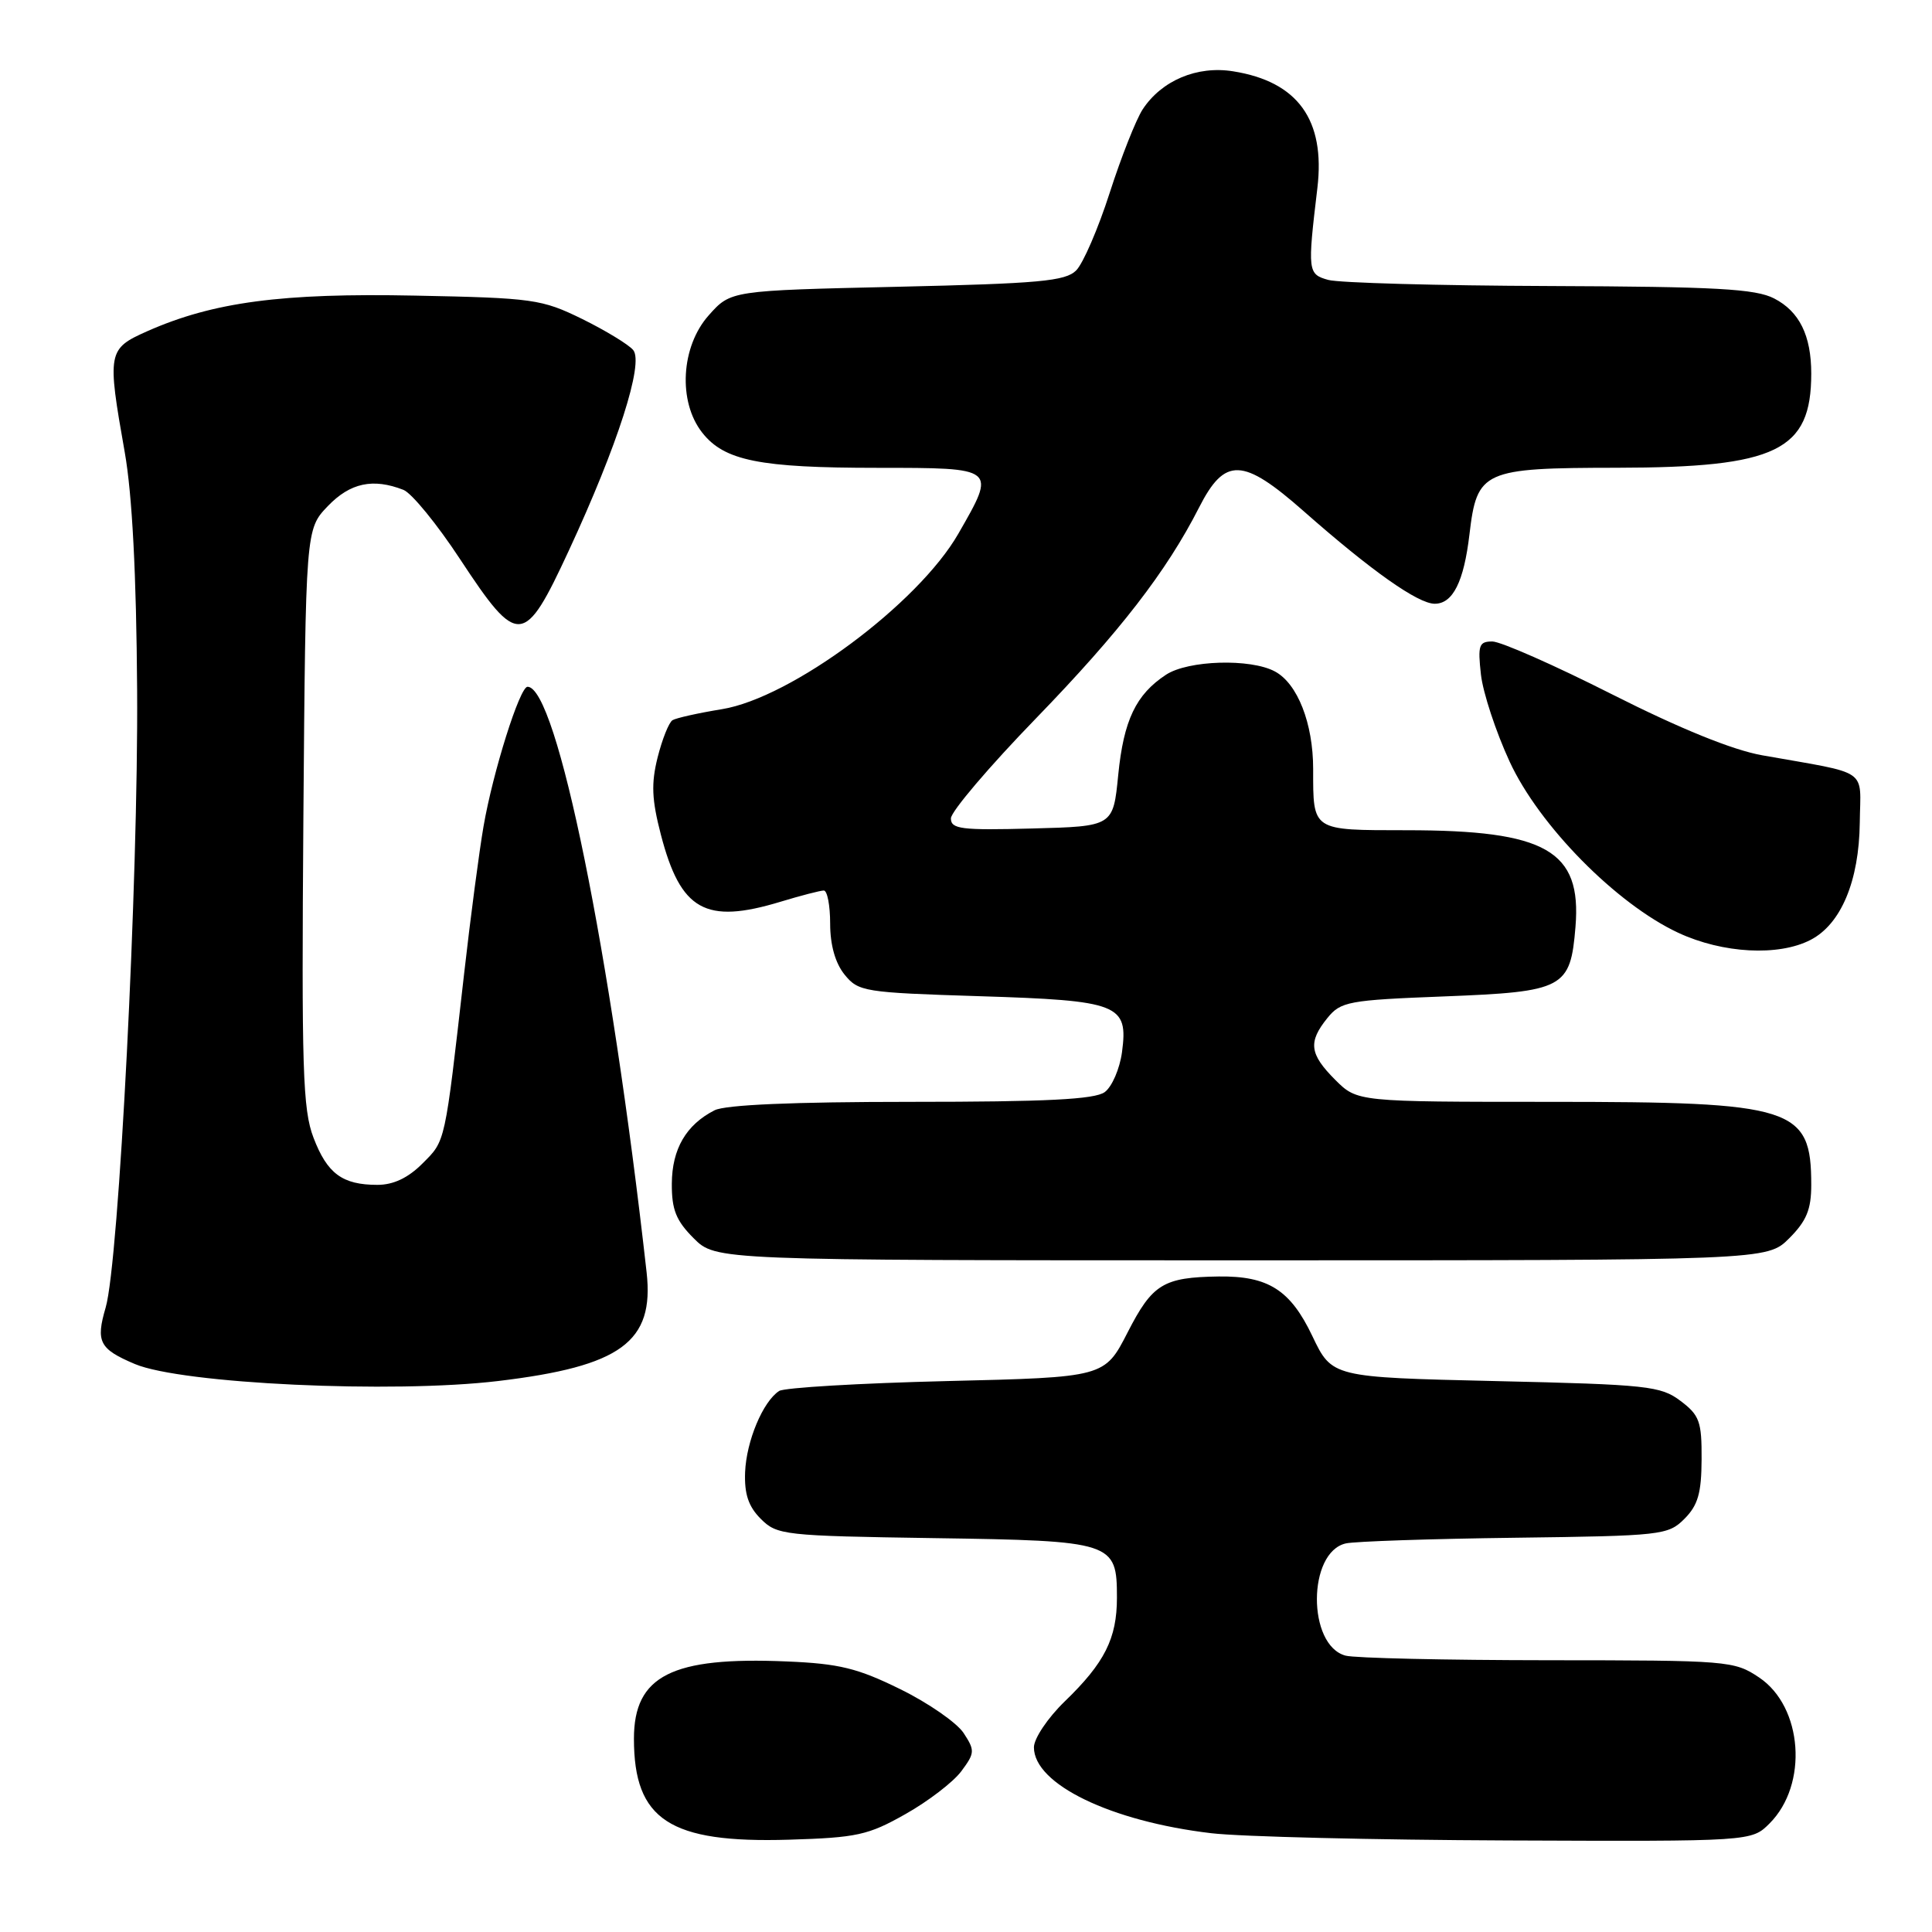 <?xml version="1.0" encoding="UTF-8" standalone="no"?>
<!DOCTYPE svg PUBLIC "-//W3C//DTD SVG 1.1//EN" "http://www.w3.org/Graphics/SVG/1.1/DTD/svg11.dtd" >
<svg xmlns="http://www.w3.org/2000/svg" xmlns:xlink="http://www.w3.org/1999/xlink" version="1.1" viewBox="0 0 256 256">
 <g >
 <path fill="currentColor"
d=" M 119.97 240.38 C 122.98 238.69 126.31 236.13 127.37 234.71 C 129.18 232.28 129.20 231.95 127.68 229.63 C 126.78 228.27 123.01 225.65 119.30 223.83 C 113.64 221.04 111.20 220.44 104.24 220.15 C 89.01 219.50 84.00 222.04 84.00 230.39 C 84.00 241.15 88.74 244.24 104.51 243.77 C 113.55 243.50 115.04 243.17 119.97 240.38 Z  M 234.48 241.61 C 239.62 236.47 238.89 226.17 233.10 222.28 C 229.79 220.06 229.05 220.00 205.10 219.99 C 191.57 219.98 179.51 219.71 178.29 219.38 C 173.21 218.02 173.24 205.66 178.33 204.51 C 179.52 204.24 189.60 203.90 200.72 203.76 C 220.20 203.51 221.03 203.42 223.20 201.25 C 224.99 199.45 225.45 197.85 225.47 193.37 C 225.50 188.36 225.19 187.52 222.68 185.63 C 220.06 183.65 218.31 183.46 198.18 183.00 C 176.50 182.50 176.50 182.50 173.89 177.03 C 170.98 170.92 168.05 169.06 161.50 169.14 C 154.15 169.25 152.71 170.12 149.43 176.52 C 146.37 182.50 146.37 182.50 125.43 183.00 C 113.92 183.28 103.93 183.87 103.24 184.31 C 101.09 185.71 98.90 190.94 98.73 195.07 C 98.62 197.97 99.17 199.62 100.81 201.26 C 102.96 203.41 103.85 203.51 123.76 203.81 C 147.53 204.16 148.00 204.32 148.00 211.70 C 148.00 217.10 146.38 220.33 141.08 225.45 C 138.83 227.63 137.00 230.36 137.00 231.53 C 137.00 236.41 147.18 241.34 160.50 242.91 C 164.35 243.37 182.03 243.80 199.80 243.87 C 232.09 244.00 232.09 244.00 234.48 241.61 Z  M 66.03 182.99 C 82.30 181.04 86.71 177.81 85.68 168.60 C 80.93 126.20 73.78 91.00 69.90 91.00 C 68.87 91.00 65.31 102.30 64.07 109.50 C 63.50 112.80 62.34 121.58 61.50 129.00 C 58.92 151.71 59.05 151.10 55.99 154.16 C 54.08 156.08 52.13 157.00 50.01 157.00 C 45.37 157.00 43.36 155.52 41.54 150.75 C 40.11 147.01 39.95 141.68 40.20 108.30 C 40.50 70.13 40.50 70.13 43.44 67.06 C 46.40 63.98 49.42 63.33 53.46 64.91 C 54.54 65.33 57.92 69.46 60.96 74.09 C 68.66 85.78 69.45 85.72 75.37 72.96 C 81.83 59.04 85.34 48.11 83.90 46.38 C 83.29 45.65 80.25 43.80 77.15 42.27 C 71.78 39.64 70.67 39.48 55.00 39.17 C 37.34 38.81 28.26 40.02 19.53 43.88 C 14.26 46.22 14.18 46.64 16.53 59.93 C 17.52 65.54 18.07 76.07 18.17 91.43 C 18.34 116.60 15.76 167.25 14.00 173.26 C 12.67 177.80 13.17 178.75 17.87 180.74 C 24.08 183.36 51.99 184.67 66.03 182.99 Z  M 237.08 164.08 C 239.37 161.79 240.00 160.26 240.00 157.01 C 240.00 146.72 237.74 146.00 205.46 146.00 C 179.85 146.00 179.85 146.00 176.92 143.08 C 173.51 139.66 173.31 138.08 175.89 134.89 C 177.66 132.71 178.66 132.52 191.36 132.03 C 207.26 131.41 208.09 130.97 208.76 122.80 C 209.59 112.70 204.88 110.01 186.36 110.01 C 173.76 110.00 174.00 110.16 174.00 101.89 C 174.00 95.85 171.93 90.57 168.93 88.97 C 165.70 87.23 157.44 87.48 154.51 89.40 C 150.52 92.02 148.89 95.43 148.17 102.69 C 147.50 109.50 147.50 109.50 136.75 109.78 C 127.38 110.03 126.00 109.86 126.00 108.44 C 126.00 107.55 131.08 101.57 137.30 95.16 C 148.38 83.72 154.58 75.70 158.87 67.27 C 162.30 60.53 164.66 60.61 172.75 67.74 C 181.70 75.63 187.89 80.00 190.11 80.00 C 192.51 80.00 193.97 77.09 194.71 70.81 C 195.71 62.35 196.48 62.00 214.25 61.98 C 235.43 61.95 240.00 59.73 240.00 49.50 C 240.00 44.46 238.43 41.27 235.09 39.55 C 232.62 38.27 227.39 37.98 205.30 37.90 C 190.56 37.85 177.38 37.48 176.00 37.09 C 173.28 36.33 173.24 35.97 174.56 24.91 C 175.63 15.89 171.97 10.81 163.40 9.45 C 158.62 8.68 153.93 10.66 151.41 14.49 C 150.53 15.84 148.56 20.82 147.04 25.55 C 145.52 30.28 143.52 34.91 142.60 35.83 C 141.18 37.26 137.71 37.57 118.88 38.00 C 96.83 38.50 96.83 38.50 93.92 41.77 C 90.22 45.91 89.81 53.22 93.05 57.33 C 95.97 61.05 100.65 61.99 116.25 61.99 C 132.12 62.00 132.03 61.93 126.99 70.71 C 121.67 79.99 104.85 92.48 95.66 93.97 C 92.53 94.48 89.58 95.14 89.11 95.43 C 88.63 95.73 87.75 97.94 87.14 100.35 C 86.27 103.82 86.36 105.94 87.57 110.60 C 90.19 120.66 93.47 122.50 103.41 119.49 C 106.11 118.67 108.70 118.00 109.16 118.00 C 109.62 118.00 110.00 119.98 110.00 122.39 C 110.00 125.22 110.68 127.62 111.91 129.14 C 113.74 131.40 114.50 131.52 129.76 132.00 C 148.30 132.58 149.52 133.06 148.67 139.42 C 148.37 141.63 147.34 144.01 146.38 144.71 C 145.06 145.68 138.61 146.00 120.74 146.00 C 105.13 146.00 96.11 146.39 94.68 147.12 C 90.91 149.04 89.05 152.25 89.02 156.83 C 89.00 160.29 89.58 161.74 91.92 164.08 C 94.85 167.00 94.85 167.00 164.50 167.00 C 234.15 167.00 234.15 167.00 237.08 164.08 Z  M 239.91 124.54 C 243.94 122.46 246.34 116.75 246.43 109.00 C 246.51 101.67 247.92 102.64 233.50 100.08 C 229.60 99.39 222.65 96.57 213.62 92.01 C 205.99 88.15 198.85 85.00 197.74 85.00 C 195.97 85.00 195.80 85.50 196.23 89.37 C 196.50 91.78 198.21 96.97 200.03 100.91 C 203.94 109.39 214.17 119.77 222.38 123.60 C 228.27 126.34 235.67 126.74 239.91 124.54 Z "/>
</g>
</svg>